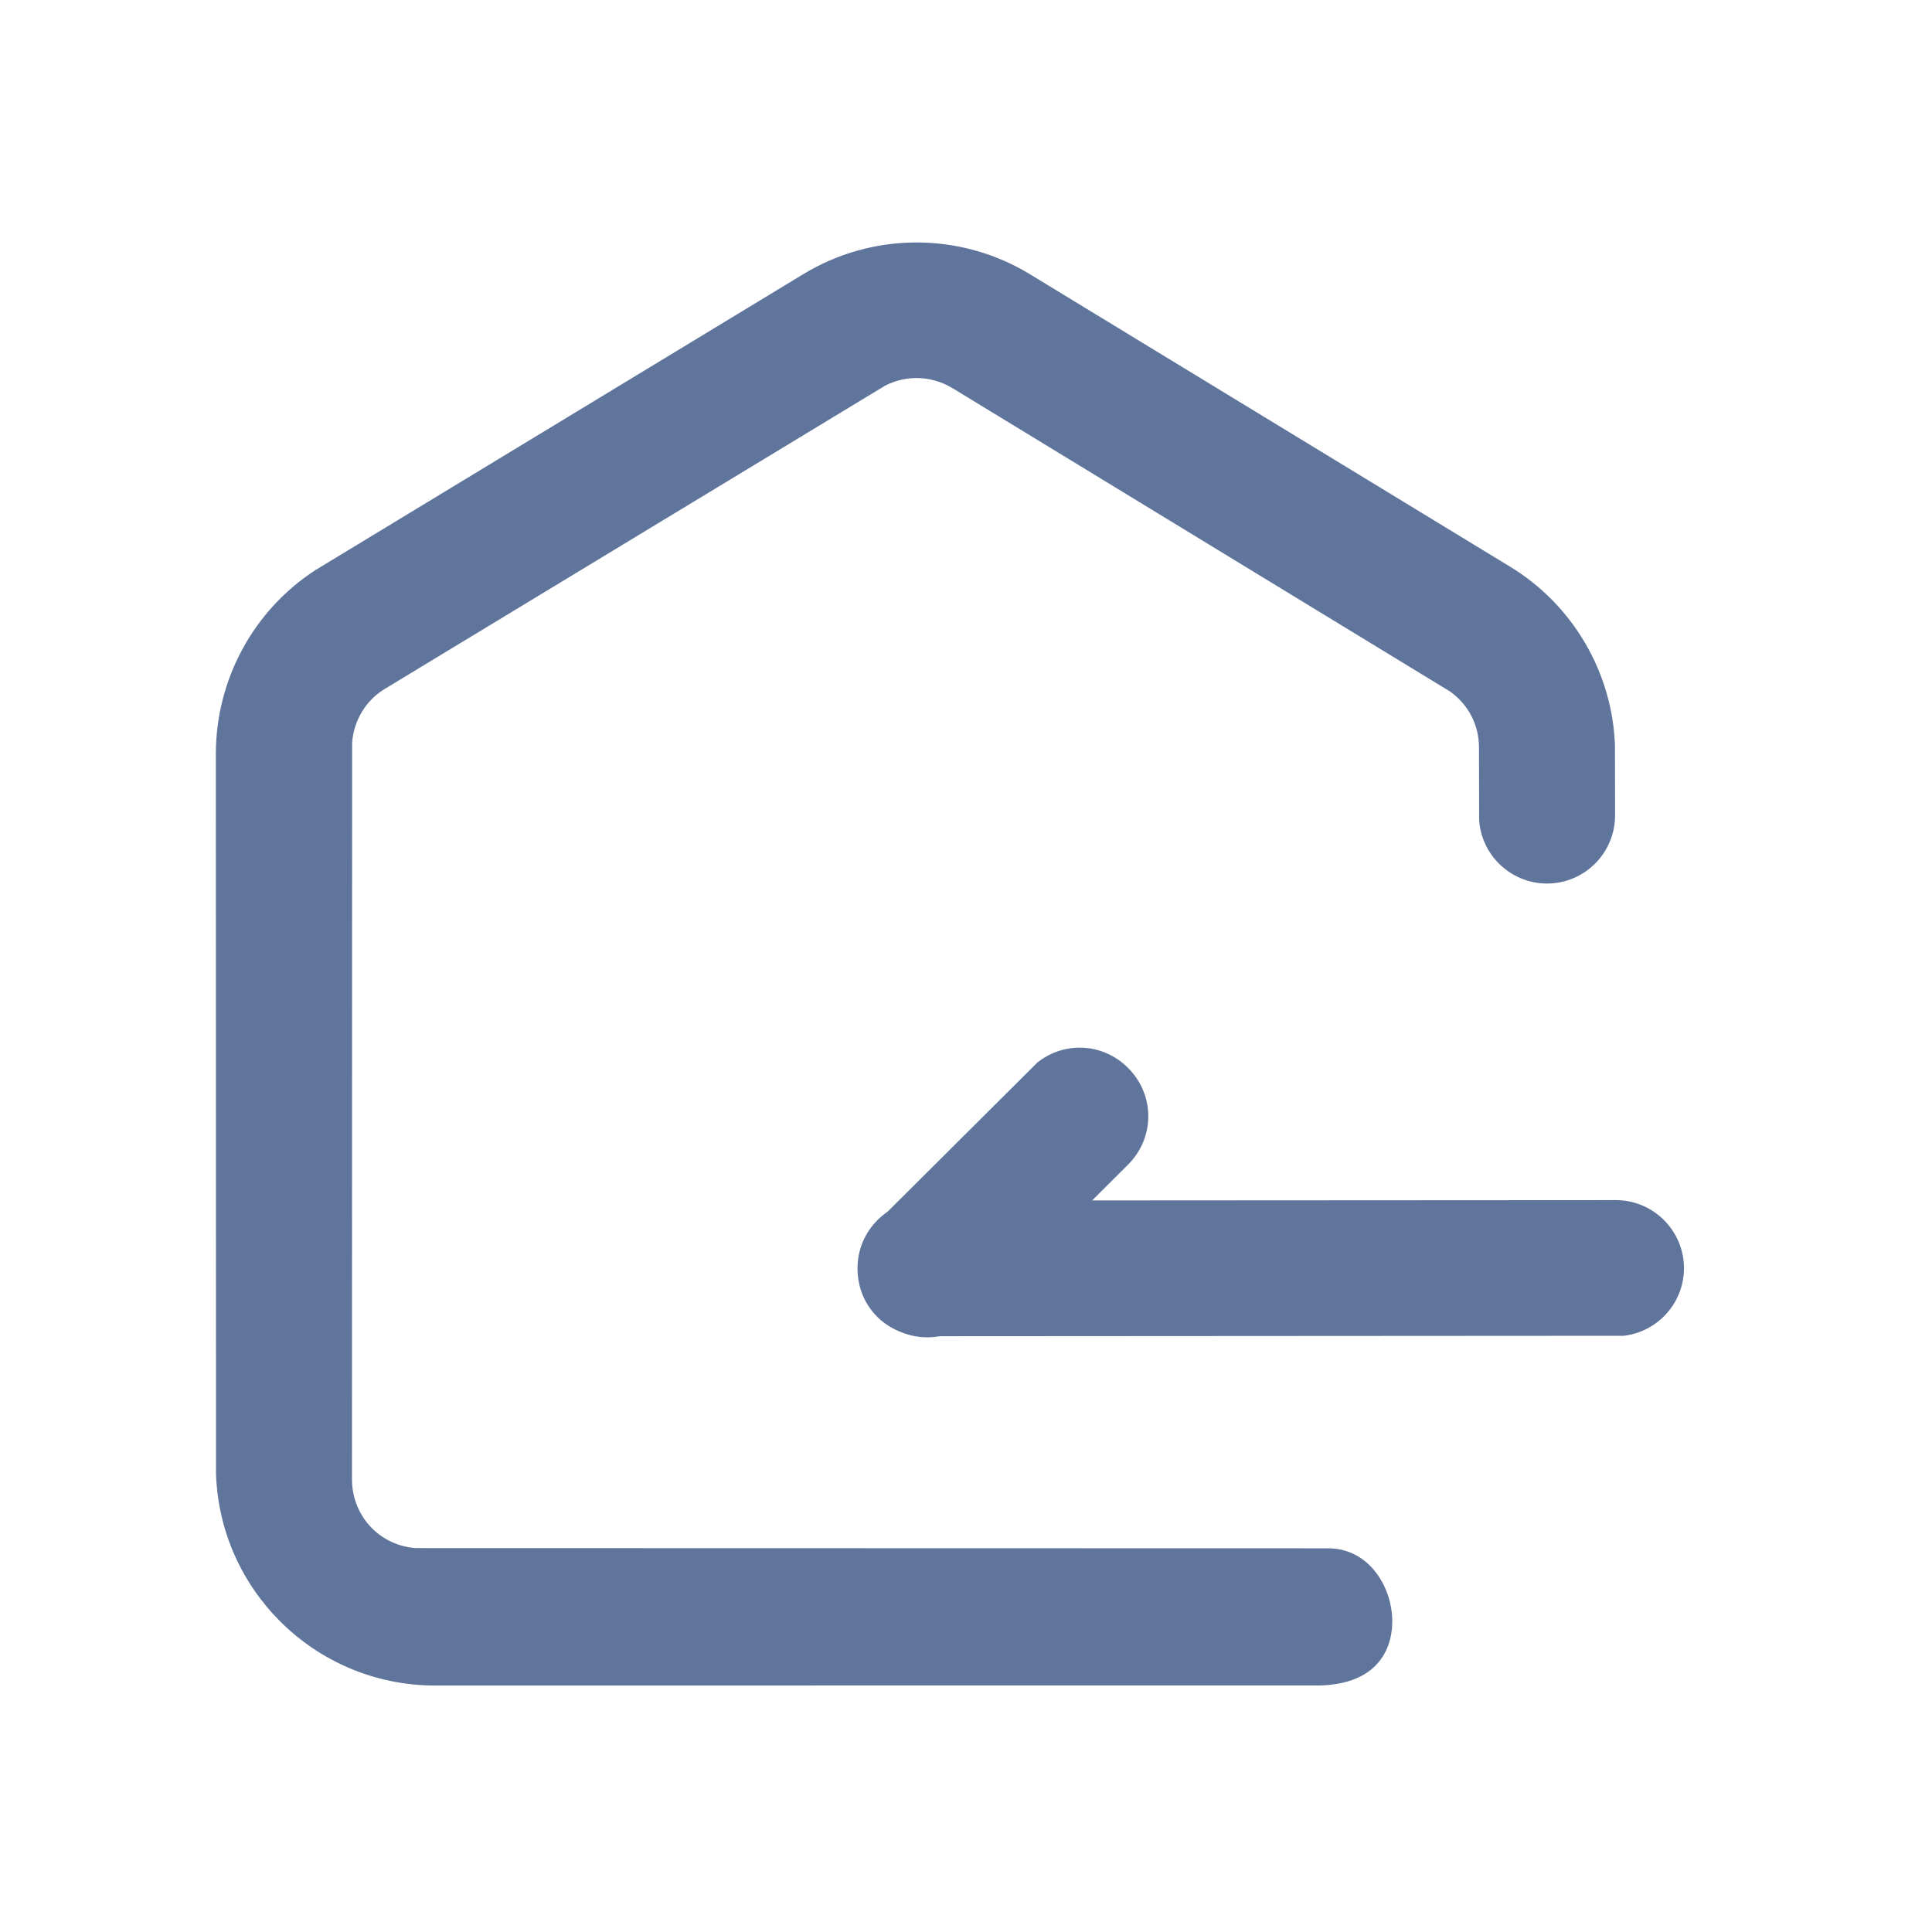 <?xml version="1.0" encoding="UTF-8"?>
<svg width="72px" height="72px" viewBox="0 0 72 72" version="1.1" xmlns="http://www.w3.org/2000/svg" xmlns:xlink="http://www.w3.org/1999/xlink">
    <title>入库业务</title>
    <g id="入库业务" stroke="none" stroke-width="1" fill="none" fill-rule="evenodd">
        <path d="M34.157,9.036 C35.527,9.036 36.897,9.381 38.126,10.07 L38.126,10.07 L38.27,10.153 L38.409,10.236 L56.262,21.11 C58.606,22.527 60.092,25.057 60.185,27.788 L60.185,27.788 L60.189,30.391 C60.189,31.089 59.905,31.723 59.445,32.183 C58.985,32.643 58.351,32.927 57.653,32.927 C56.956,32.927 56.321,32.643 55.861,32.183 C55.443,31.765 55.17,31.202 55.124,30.579 L55.124,30.579 L55.117,27.855 C55.117,27.018 54.725,26.26 54.043,25.773 L54.043,25.773 L35.51,14.473 C35.089,14.218 34.623,14.088 34.157,14.088 C33.759,14.088 33.361,14.183 32.99,14.37 L32.99,14.37 L14.341,25.673 C13.643,26.091 13.182,26.848 13.123,27.676 L13.123,27.676 L13.117,55.124 C13.117,55.843 13.399,56.489 13.864,56.954 C14.284,57.374 14.85,57.644 15.486,57.693 L15.486,57.693 L49.497,57.701 C50.212,57.701 50.789,58.022 51.19,58.494 C51.684,59.075 51.931,59.87 51.878,60.629 C51.836,61.23 51.598,61.817 51.095,62.222 C50.65,62.58 50.023,62.785 49.218,62.812 L49.218,62.812 L16.221,62.815 C13.96,62.815 11.916,61.9 10.437,60.421 C9.023,59.007 8.125,57.077 8.05,54.933 L8.05,54.933 L8.044,28.098 C8.044,25.311 9.459,22.74 11.746,21.251 L11.746,21.251 L29.91,10.233 C31.212,9.435 32.685,9.036 34.157,9.036 Z" id="路径" fill="#60759C" fill-rule="nonzero"></path>
        <path d="M34.557,39.043 C35.113,39.043 35.671,39.227 36.137,39.6 L36.137,39.6 L42.04,45.479 C42.546,45.985 42.794,46.634 42.794,47.281 C42.794,47.928 42.546,48.577 42.04,49.083 C41.534,49.589 40.885,49.838 40.238,49.838 C39.682,49.838 39.124,49.655 38.657,49.281 L38.657,49.281 L32.754,43.402 C32.249,42.896 32,42.247 32,41.6 C32,40.953 32.249,40.304 32.754,39.798 C33.26,39.292 33.91,39.043 34.557,39.043 Z" id="路径" fill="#60759C" fill-rule="nonzero" transform="translate(37.397, 44.441) scale(-1, 1) translate(-37.397, -44.441) "></path>
        <path d="M60.22,44.725 C60.918,44.725 61.552,45.009 62.012,45.469 C62.472,45.929 62.757,46.563 62.757,47.261 C62.757,47.958 62.472,48.593 62.012,49.053 C61.615,49.45 61.088,49.716 60.503,49.781 L60.503,49.781 L34.493,49.797 C33.764,49.797 33.135,49.518 32.686,49.068 C32.236,48.618 31.957,47.99 31.957,47.261 C31.957,46.563 32.241,45.929 32.701,45.469 C33.098,45.072 33.625,44.805 34.21,44.74 L34.21,44.74 L60.22,44.725 Z" id="路径" fill="#60759C" fill-rule="nonzero"></path>
    </g>
</svg>